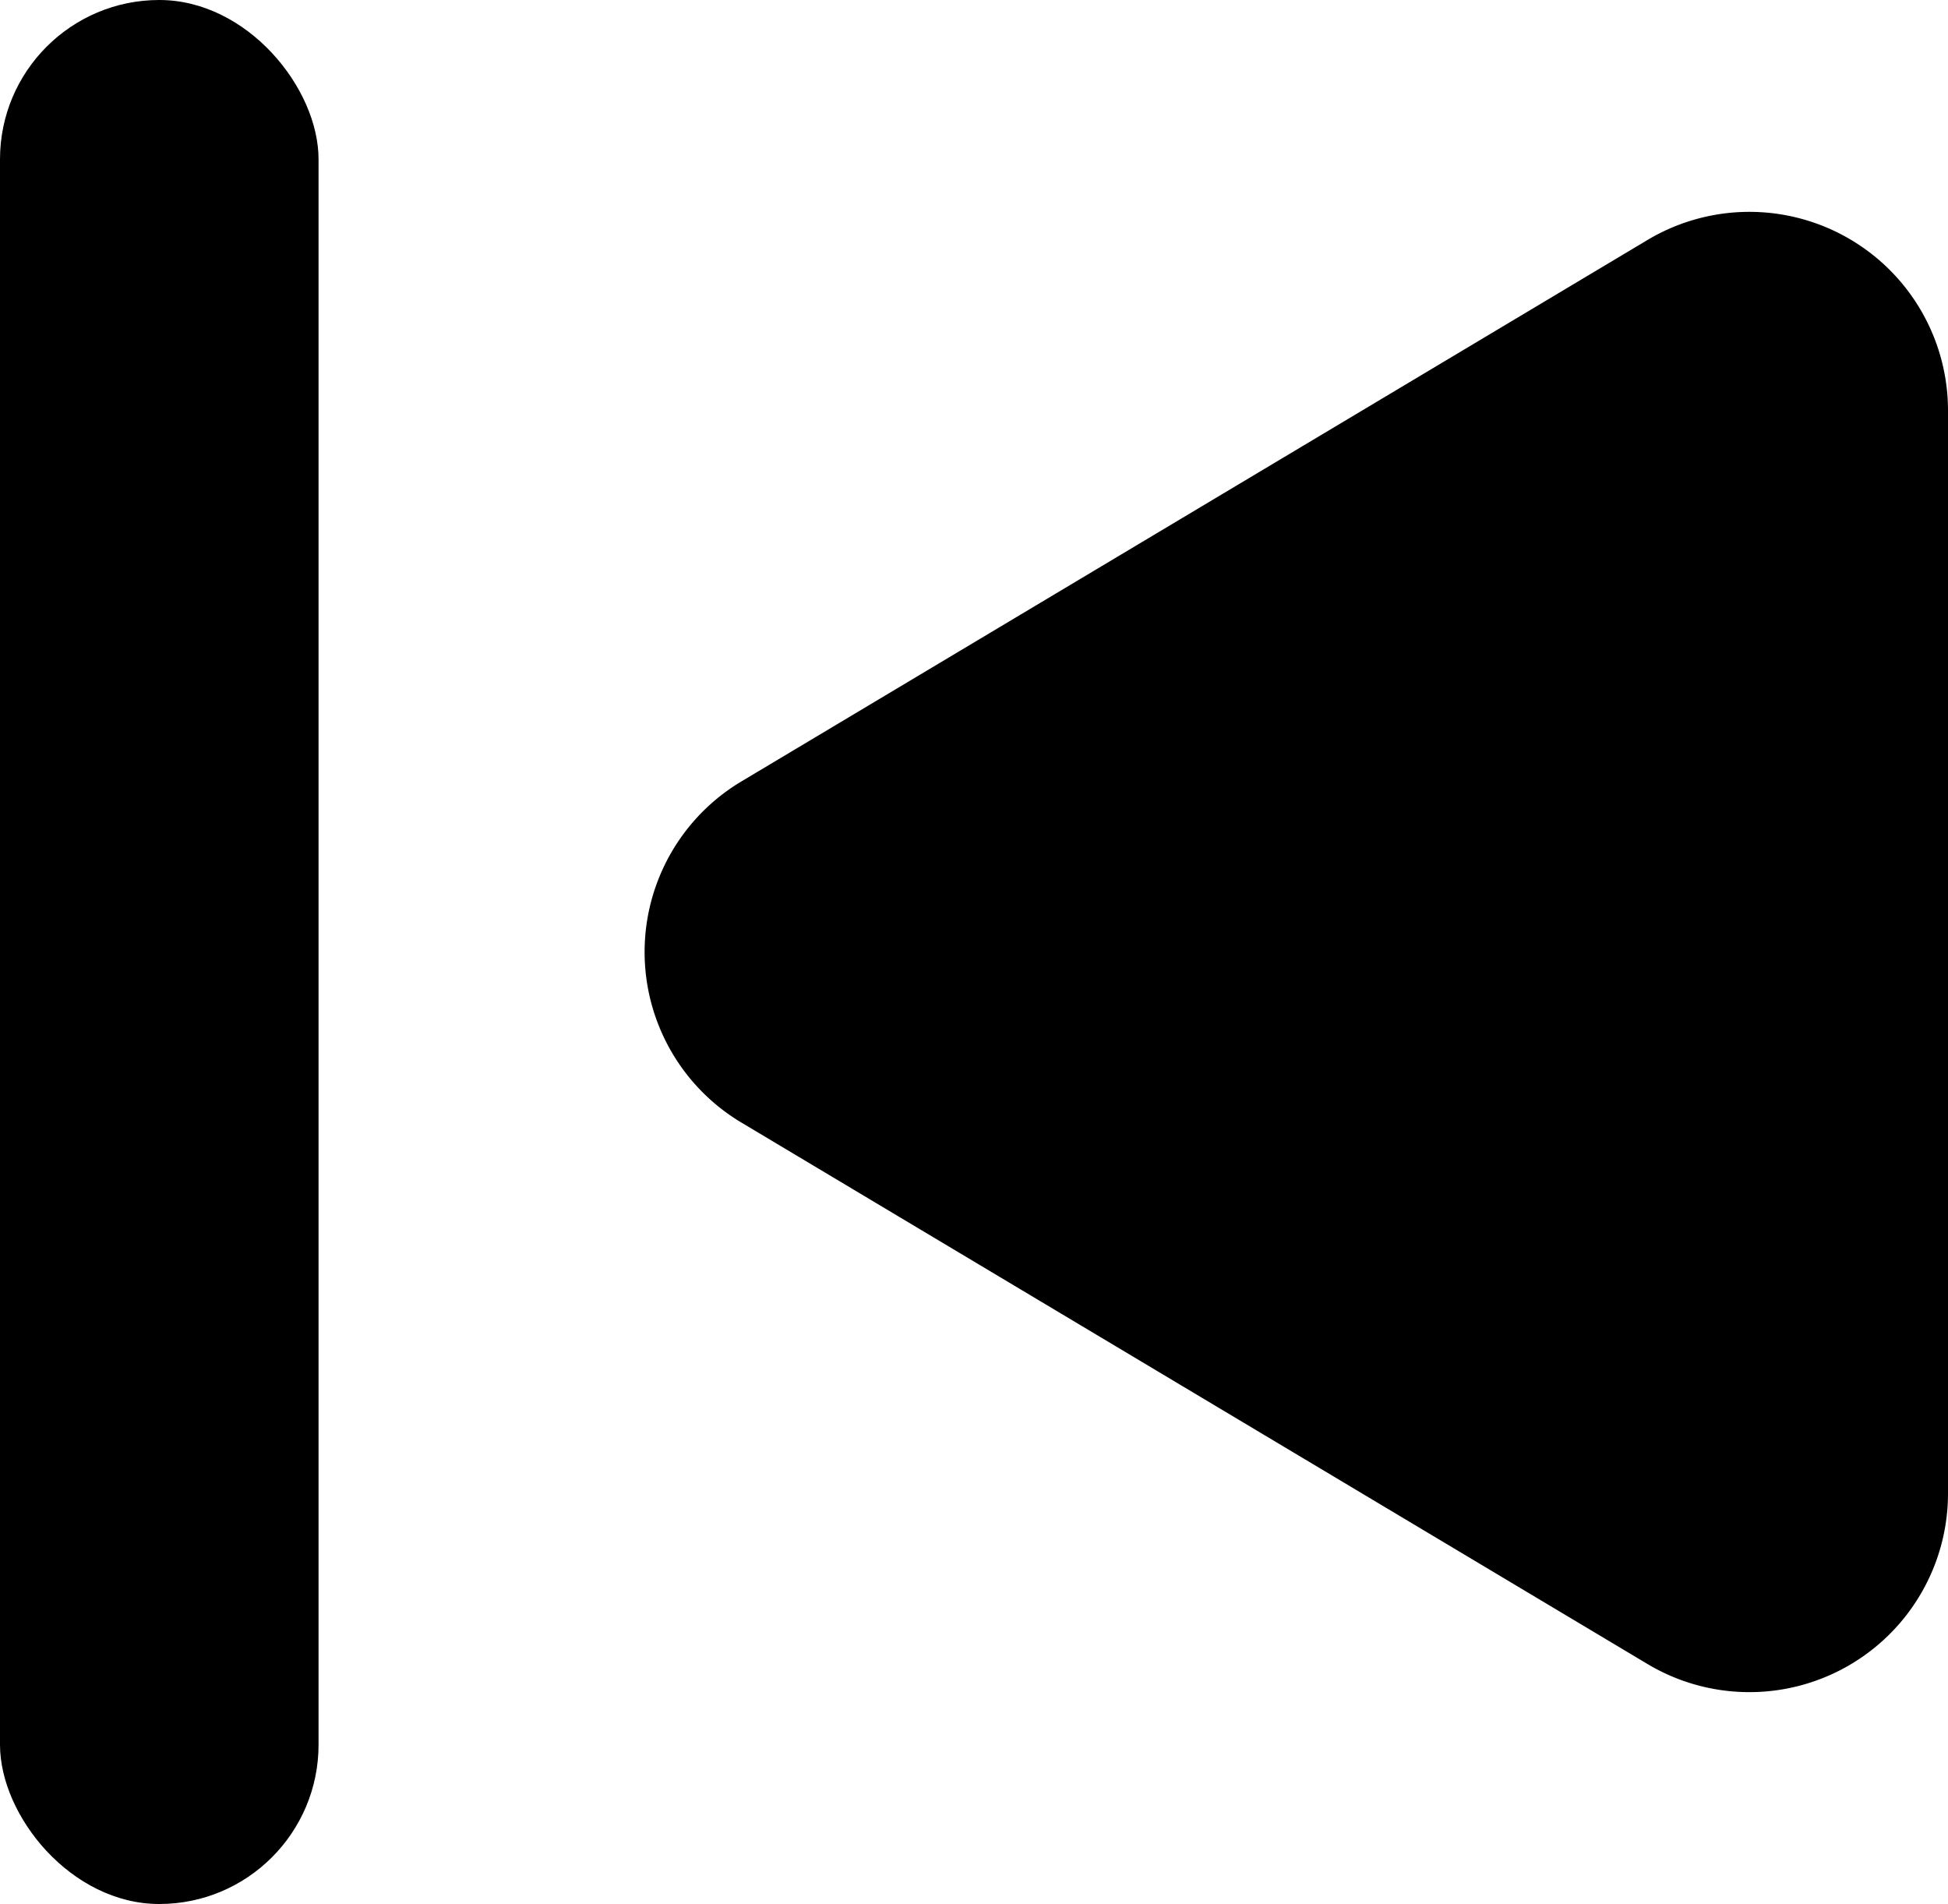 <svg xmlns="http://www.w3.org/2000/svg" width="51.49" height="50.316" viewBox="0 0 51.49 50.316"><path d="M574.125-2625.7l23.951,14.309a5.25,5.25,0,0,0,7.943-4.507v-28.618a5.25,5.25,0,0,0-7.943-4.507l-23.951,14.309A5.25,5.25,0,0,0,574.125-2625.7Z" transform="translate(-554.529 2655.365)"/><rect width="8.42" height="50.316" rx="4.21" transform="translate(0 0)"/></svg>